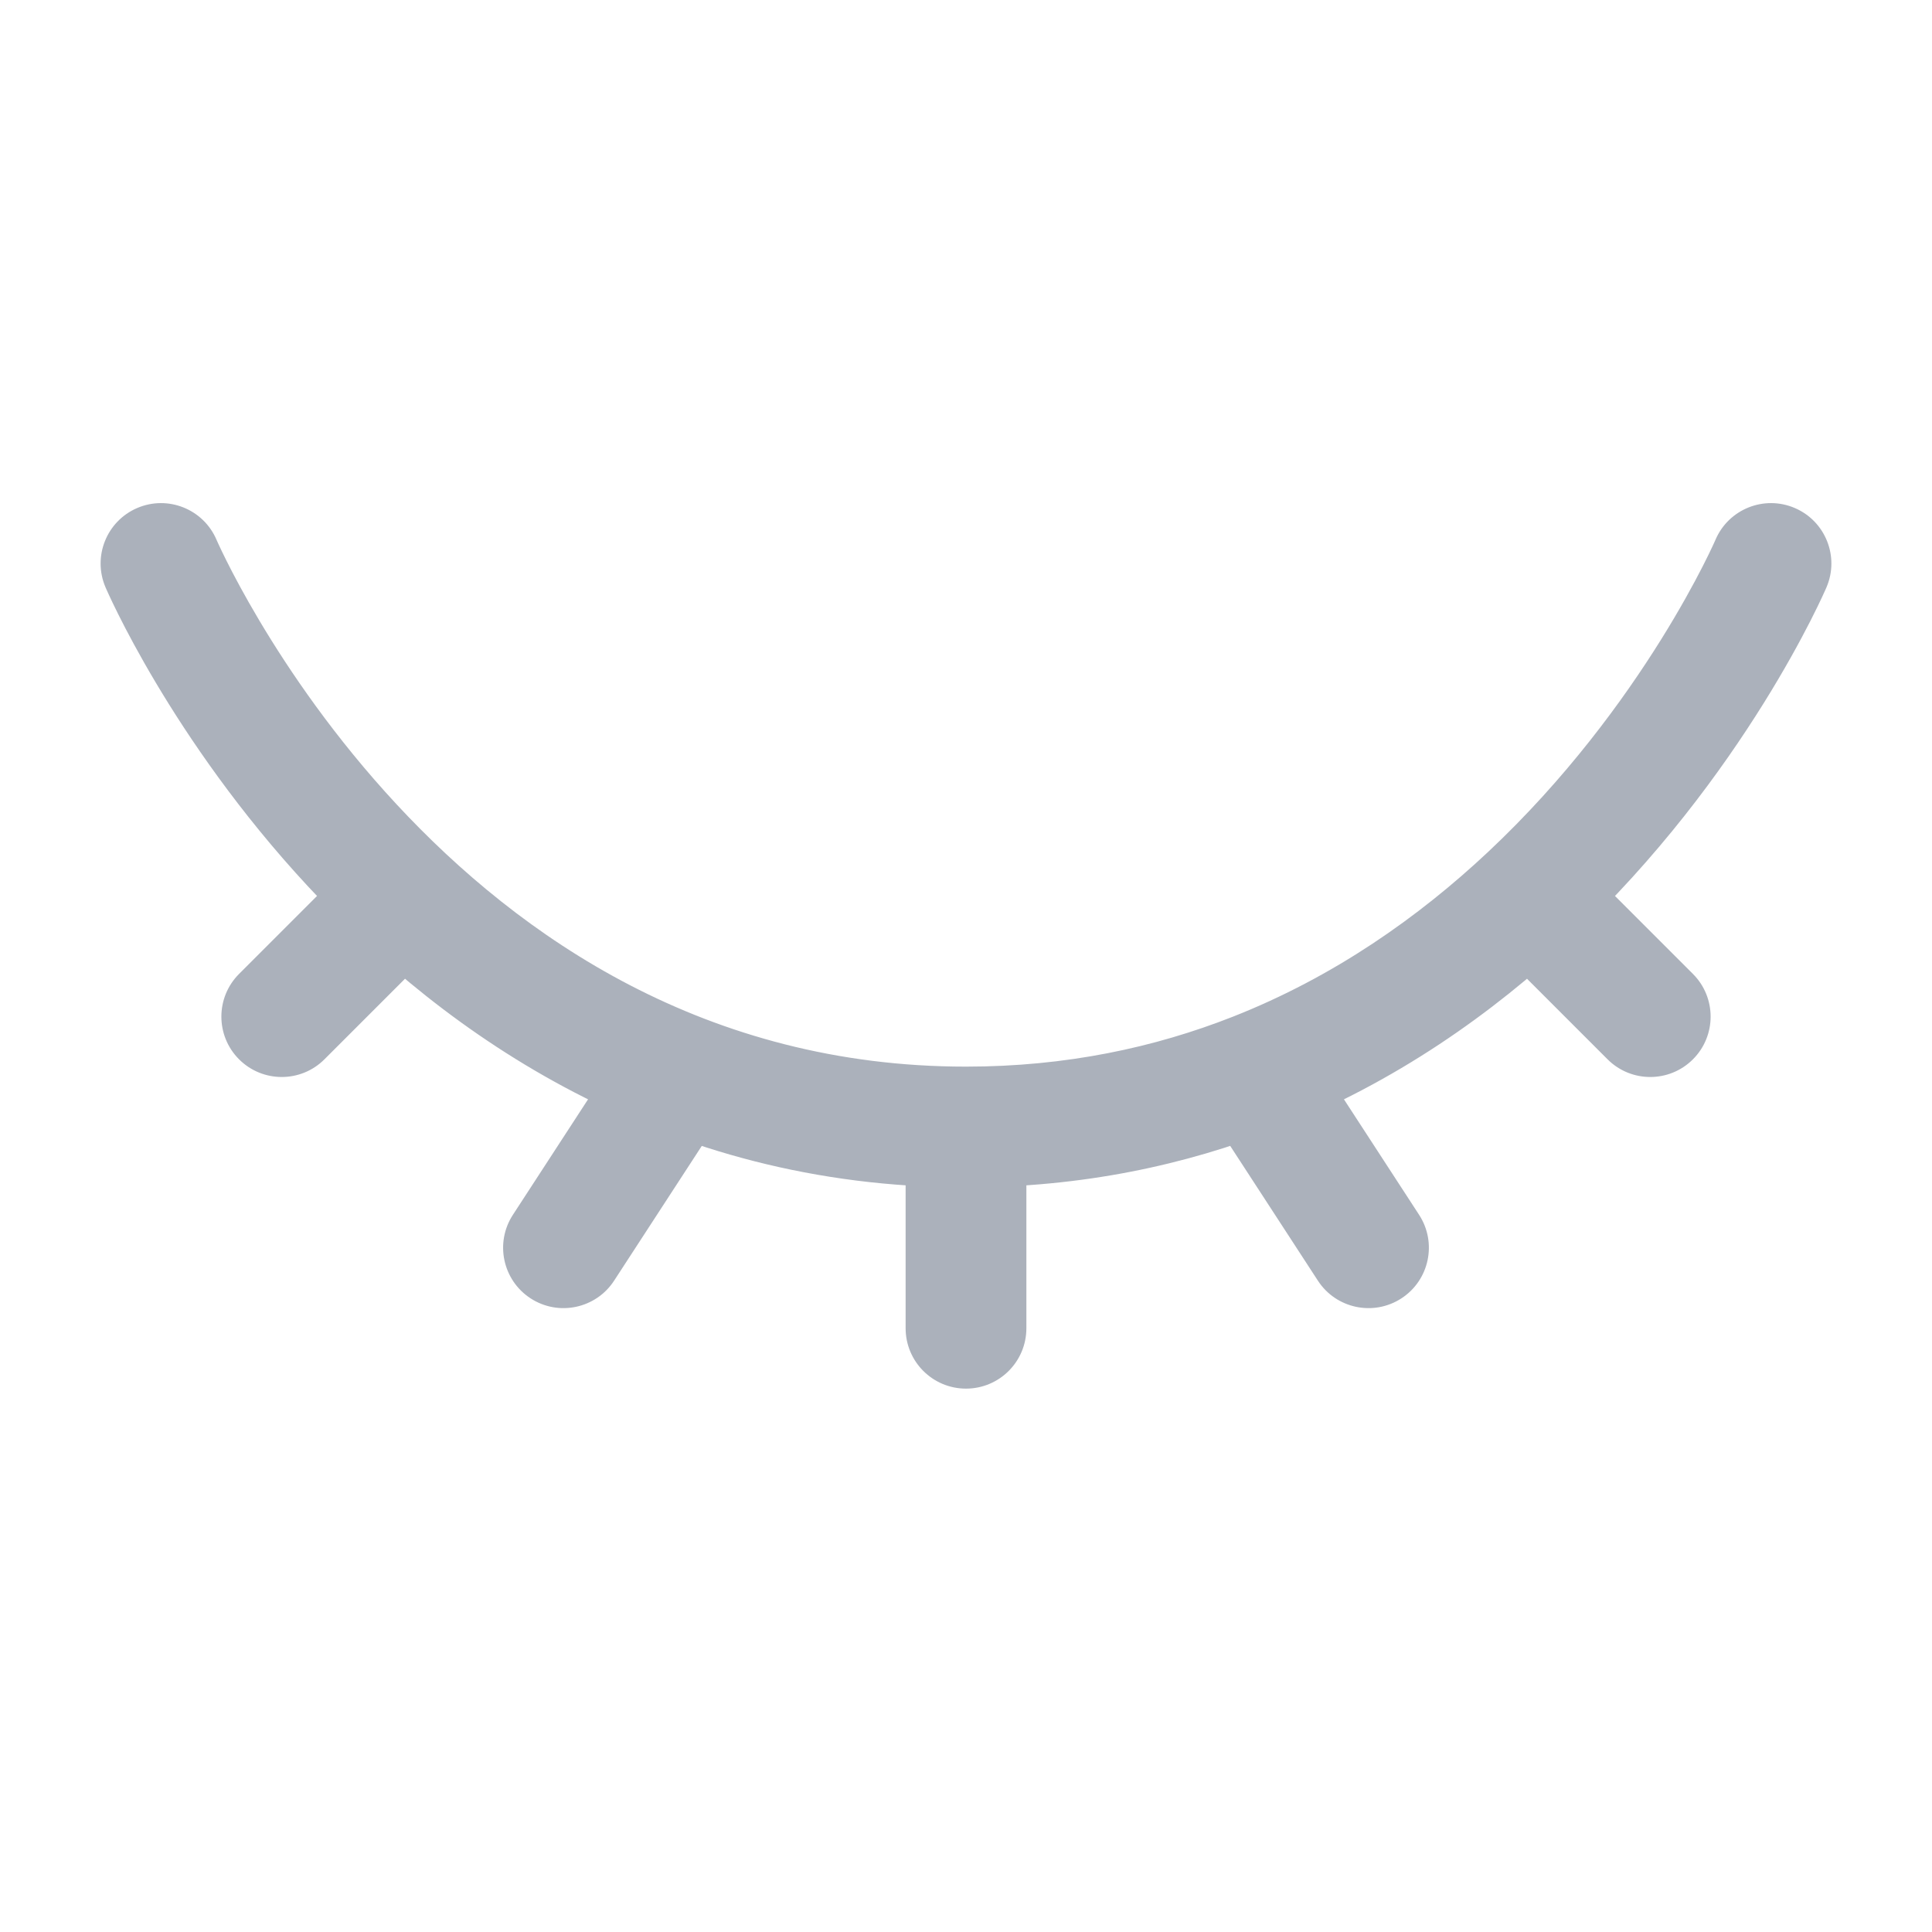 <svg width="800" height="800" viewBox="0 0 800 800" fill="none" xmlns="http://www.w3.org/2000/svg">
<path d="M89.645 223.485C84.206 210.795 69.509 204.916 56.819 210.355C44.128 215.794 38.249 230.491 43.688 243.181L89.645 223.485ZM301.382 457.923C308.912 446.353 305.635 430.867 294.062 423.337C282.489 415.807 267.003 419.083 259.472 430.657L301.382 457.923ZM212.379 503.033C204.848 514.603 208.126 530.09 219.699 537.62C231.272 545.15 246.758 541.873 254.288 530.3L212.379 503.033ZM756.313 243.181C761.75 230.491 755.873 215.794 743.18 210.355C730.49 204.916 715.793 210.795 710.353 223.485L756.313 243.181ZM665.657 438.64C675.42 448.403 691.247 448.403 701.01 438.64C710.773 428.877 710.773 413.047 701.01 403.283L665.657 438.64ZM375 550C375 563.807 386.193 575 400 575C413.807 575 425 563.807 425 550H375ZM545.713 530.3C553.243 541.873 568.73 545.15 580.3 537.62C591.873 530.09 595.15 514.603 587.62 503.033L545.713 530.3ZM184.344 388.64C194.107 378.877 194.107 363.047 184.344 353.283C174.581 343.52 158.752 343.52 148.989 353.283L184.344 388.64ZM98.989 403.283C89.226 413.047 89.226 428.877 98.989 438.64C108.752 448.403 124.581 448.403 134.344 438.64L98.989 403.283ZM400 441.667C292.537 441.667 215.378 388.153 164.153 332.989C138.548 305.414 119.775 277.761 107.42 257.005C101.256 246.65 96.729 238.077 93.78 232.179C92.306 229.232 91.23 226.958 90.542 225.47C90.199 224.727 89.953 224.18 89.804 223.844C89.729 223.677 89.672 223.546 89.645 223.485C89.645 223.484 89.646 223.488 89.645 223.485C89.649 223.493 89.645 223.485 66.667 233.333C43.688 243.181 43.683 243.17 43.688 243.181C43.69 243.186 43.705 243.22 43.709 243.23C43.717 243.25 43.728 243.273 43.739 243.3C43.762 243.354 43.792 243.422 43.828 243.504C43.899 243.668 43.996 243.887 44.118 244.161C44.361 244.708 44.705 245.472 45.151 246.437C46.042 248.367 47.342 251.107 49.059 254.54C52.49 261.402 57.598 271.058 64.455 282.579C78.142 305.572 98.952 336.253 127.513 367.01C184.622 428.513 274.13 491.667 400 491.667V441.667ZM510.417 421.027C478.07 433.76 441.39 441.667 400 441.667V491.667C447.94 491.667 490.82 482.473 528.73 467.553L510.417 421.027ZM259.472 430.657L212.379 503.033L254.288 530.3L301.382 457.923L259.472 430.657ZM733.333 233.333C710.353 223.485 710.35 223.49 710.353 223.485C710.357 223.48 710.37 223.45 710.37 223.453C710.367 223.46 710.357 223.484 710.337 223.525C710.3 223.608 710.233 223.758 710.137 223.975C709.943 224.408 709.63 225.103 709.193 226.042C708.317 227.919 706.953 230.765 705.087 234.422C701.353 241.742 695.633 252.277 687.847 264.773C672.23 289.839 648.543 322.399 616.223 352.733L650.443 389.19C686.743 355.117 713.057 318.862 730.283 291.215C738.92 277.356 745.333 265.56 749.63 257.138C751.777 252.925 753.4 249.548 754.51 247.169C755.063 245.98 755.49 245.039 755.79 244.368C755.94 244.032 756.06 243.764 756.147 243.565C756.19 243.466 756.223 243.384 756.253 243.32C756.267 243.288 756.277 243.26 756.287 243.237C756.293 243.226 756.31 243.191 756.313 243.181C756.313 243.184 756.317 243.177 756.313 243.181C756.317 243.176 756.313 243.181 733.333 233.333ZM616.223 352.733C587.59 379.607 552.463 404.477 510.417 421.027L528.73 467.553C577.85 448.22 618.22 419.433 650.443 389.19L616.223 352.733ZM615.657 388.64L665.657 438.64L701.01 403.283L651.01 353.283L615.657 388.64ZM375 466.667V550H425V466.667H375ZM498.62 457.923L545.713 530.3L587.62 503.033L540.527 430.657L498.62 457.923ZM148.989 353.283L98.989 403.283L134.344 438.64L184.344 388.64L148.989 353.283Z" fill="#ABB1BB"/>
</svg>
